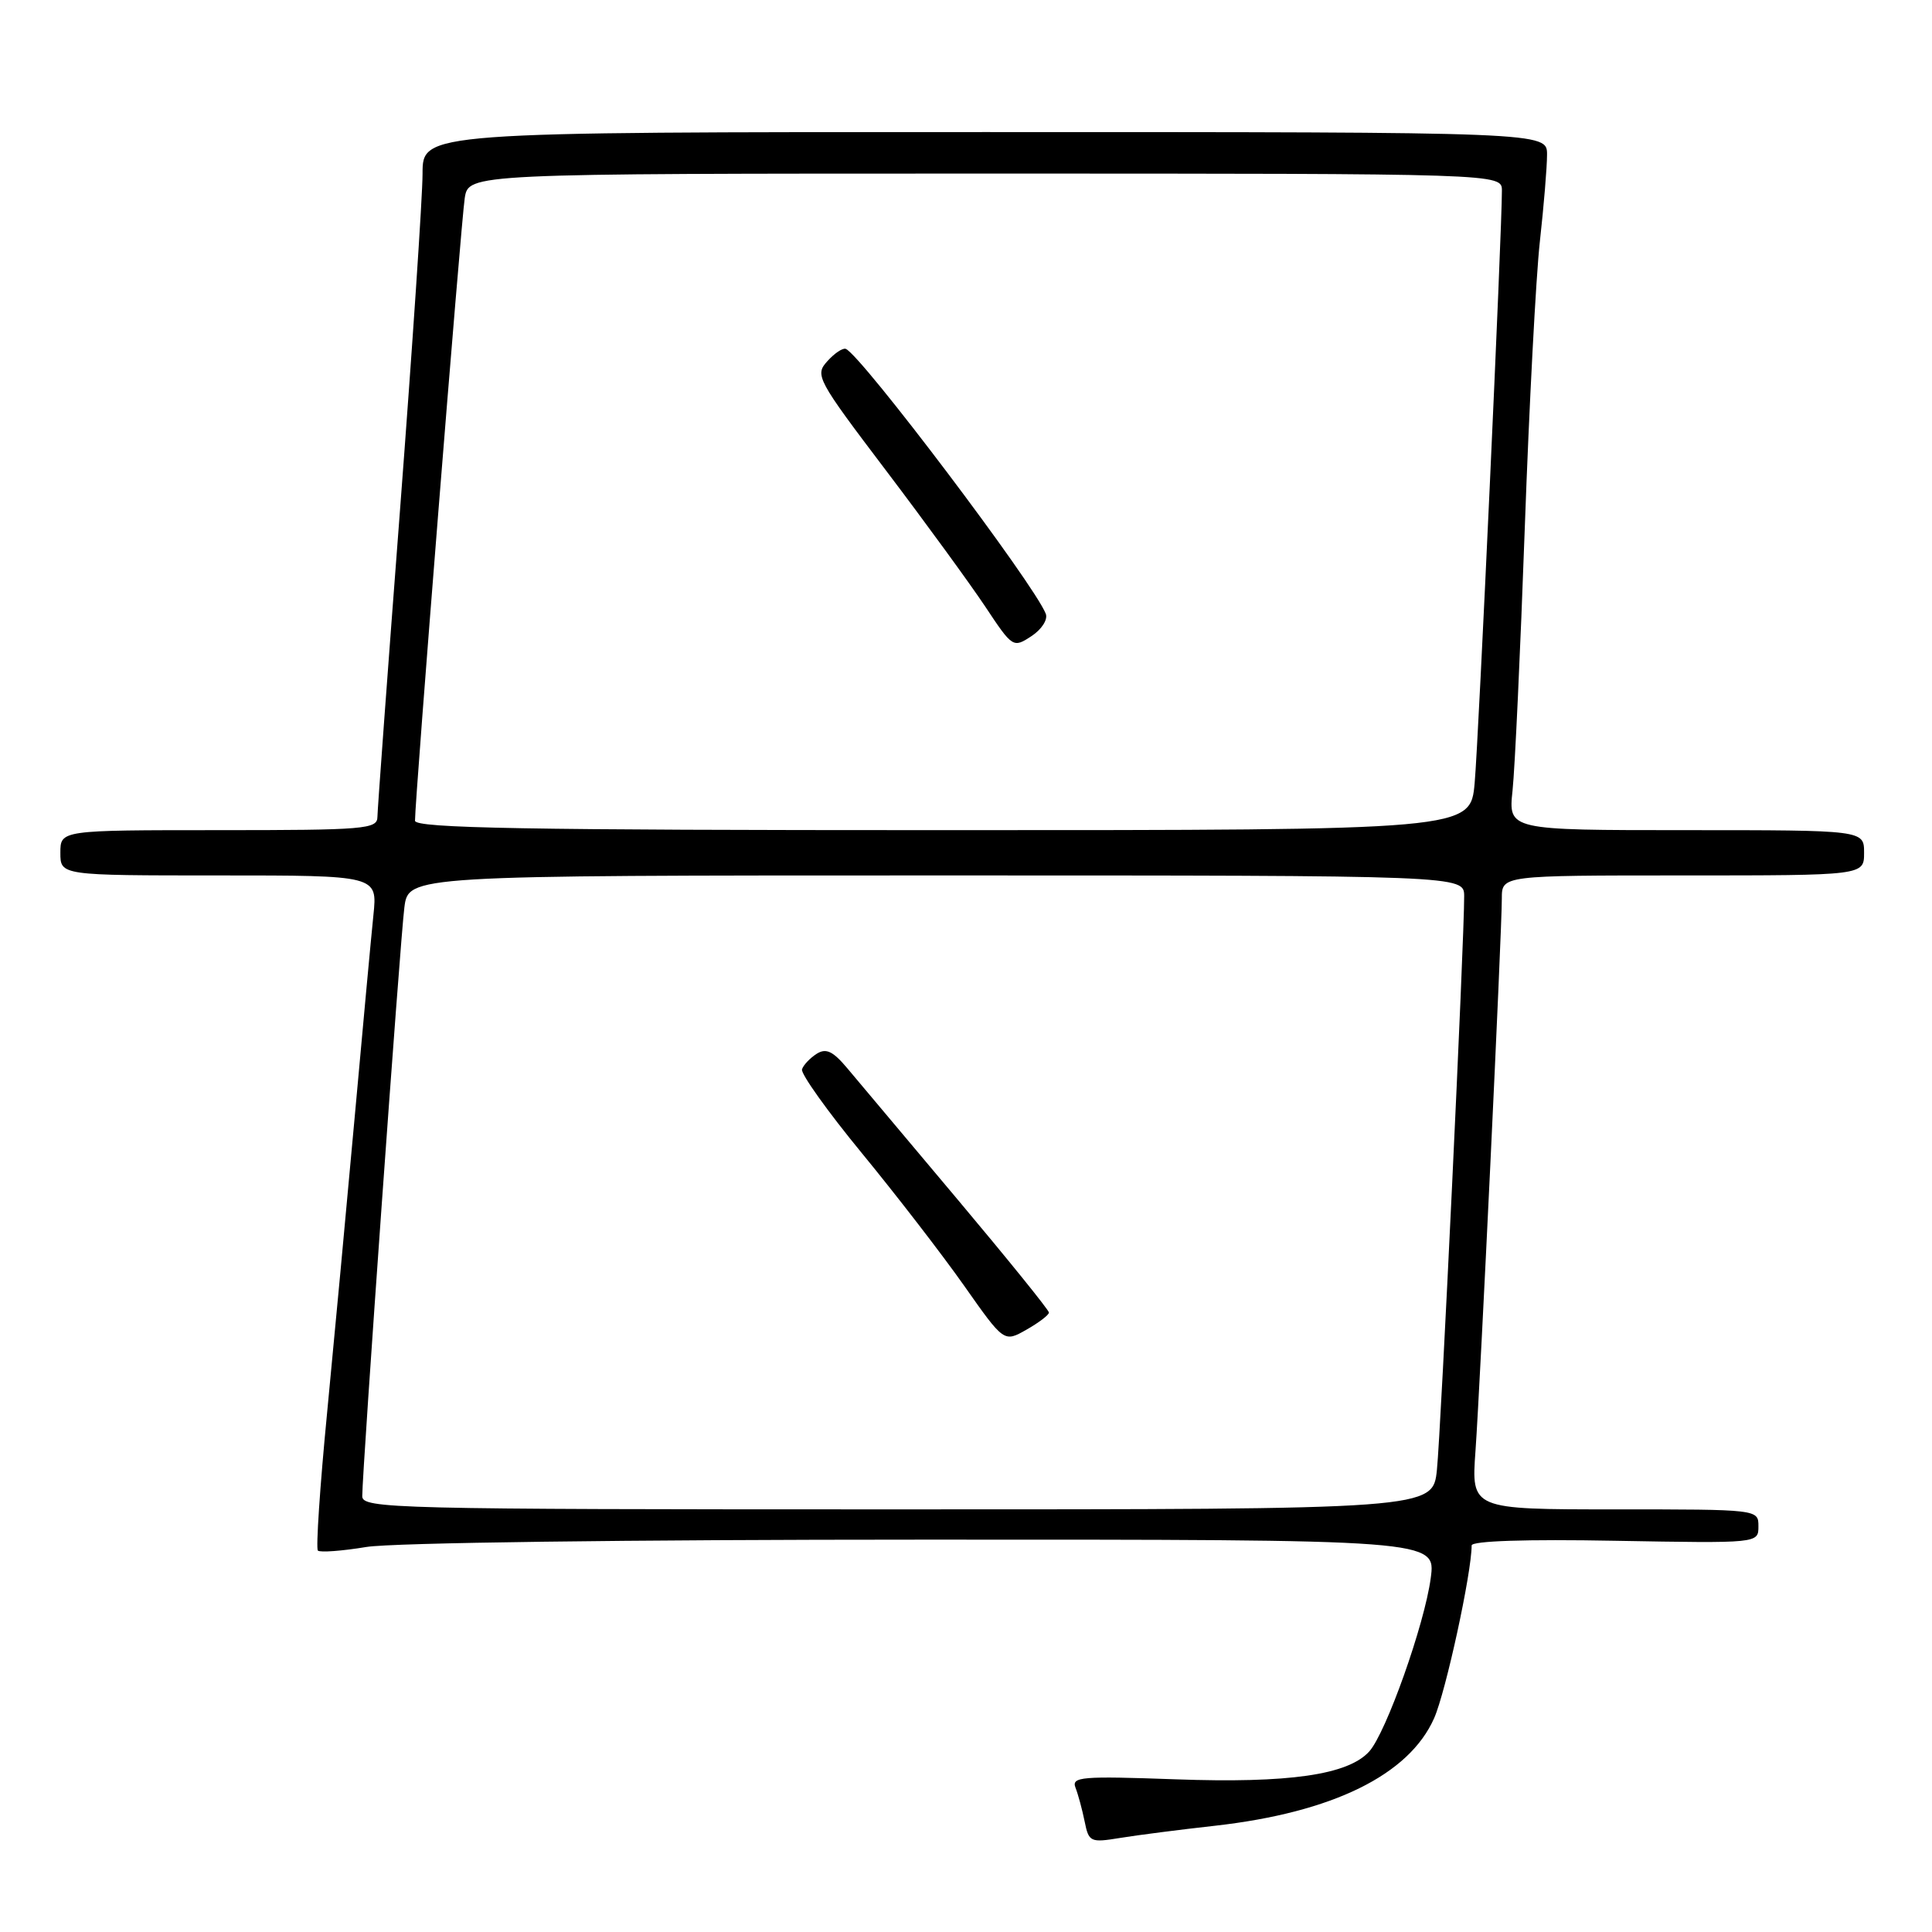 <?xml version="1.0" encoding="UTF-8" standalone="no"?>
<!DOCTYPE svg PUBLIC "-//W3C//DTD SVG 1.1//EN" "http://www.w3.org/Graphics/SVG/1.1/DTD/svg11.dtd" >
<svg xmlns="http://www.w3.org/2000/svg" xmlns:xlink="http://www.w3.org/1999/xlink" version="1.1" viewBox="0 0 256 256">
 <g >
 <path fill="currentColor"
d=" M 161.00 241.92 C 176.58 240.16 186.70 235.19 190.03 227.67 C 191.58 224.16 195.00 208.42 195.00 204.78 C 195.00 204.18 202.25 203.94 214.00 204.16 C 233.00 204.50 233.00 204.50 233.00 202.25 C 233.00 200.00 233.00 200.00 213.98 200.00 C 194.95 200.00 194.95 200.00 195.51 192.25 C 196.15 183.20 199.00 123.54 199.00 119.05 C 199.00 116.00 199.00 116.00 223.00 116.00 C 247.00 116.00 247.00 116.00 247.00 113.00 C 247.00 110.00 247.00 110.00 223.43 110.00 C 199.86 110.00 199.86 110.00 200.42 104.75 C 200.73 101.86 201.46 86.22 202.04 70.00 C 202.62 53.77 203.52 36.67 204.04 32.00 C 204.56 27.32 204.99 22.15 204.99 20.50 C 205.00 17.50 205.00 17.50 130.50 17.50 C 56.00 17.50 56.00 17.50 55.99 23.00 C 55.99 26.02 54.64 46.05 53.01 67.50 C 51.37 88.95 50.02 107.29 50.01 108.25 C 50.00 109.86 48.33 110.00 29.00 110.00 C 8.00 110.00 8.00 110.00 8.00 113.00 C 8.00 116.00 8.00 116.00 29.01 116.00 C 50.02 116.00 50.02 116.00 49.48 121.25 C 49.18 124.14 48.07 136.18 47.00 148.00 C 45.93 159.82 44.28 177.48 43.34 187.23 C 42.39 196.98 41.85 205.18 42.12 205.46 C 42.40 205.73 45.30 205.52 48.56 204.98 C 51.99 204.42 83.18 204.01 122.38 204.01 C 190.26 204.00 190.26 204.00 189.58 209.10 C 188.77 215.22 183.66 229.61 181.43 232.08 C 178.63 235.18 170.77 236.31 155.80 235.77 C 143.28 235.32 141.95 235.43 142.51 236.88 C 142.86 237.77 143.40 239.78 143.72 241.35 C 144.27 244.08 144.48 244.18 148.40 243.54 C 150.65 243.17 156.32 242.44 161.00 241.92 Z  M 48.00 198.25 C 48.00 194.90 53.03 124.47 53.58 120.25 C 54.12 116.00 54.12 116.00 124.06 116.00 C 194.00 116.00 194.00 116.00 194.01 118.75 C 194.04 124.27 190.93 189.65 190.40 194.75 C 189.86 200.00 189.86 200.00 118.93 200.00 C 52.04 200.00 48.00 199.90 48.00 198.25 Z  M 138.99 173.92 C 139.00 173.61 133.54 166.86 126.87 158.92 C 120.20 150.99 113.64 143.18 112.28 141.56 C 110.37 139.28 109.46 138.85 108.22 139.63 C 107.34 140.19 106.46 141.11 106.27 141.69 C 106.08 142.26 109.65 147.26 114.21 152.81 C 118.77 158.36 124.87 166.27 127.77 170.39 C 133.04 177.88 133.04 177.88 136.01 176.19 C 137.65 175.26 138.99 174.24 138.99 173.92 Z  M 54.99 108.75 C 54.97 106.04 61.10 29.30 61.58 26.25 C 62.09 23.00 62.09 23.00 130.55 23.00 C 199.00 23.00 199.00 23.00 199.01 25.25 C 199.03 30.35 195.92 97.98 195.40 103.75 C 194.84 110.00 194.84 110.00 124.92 110.00 C 69.66 110.00 55.00 109.74 54.99 108.75 Z  M 138.57 81.33 C 137.10 77.48 114.08 47.00 112.07 46.23 C 111.67 46.07 110.57 46.81 109.62 47.87 C 107.95 49.71 108.24 50.25 117.39 62.33 C 122.62 69.23 128.54 77.36 130.56 80.39 C 134.17 85.83 134.25 85.88 136.66 84.30 C 138.02 83.41 138.87 82.10 138.57 81.33 Z "/>
</g>
</svg>
